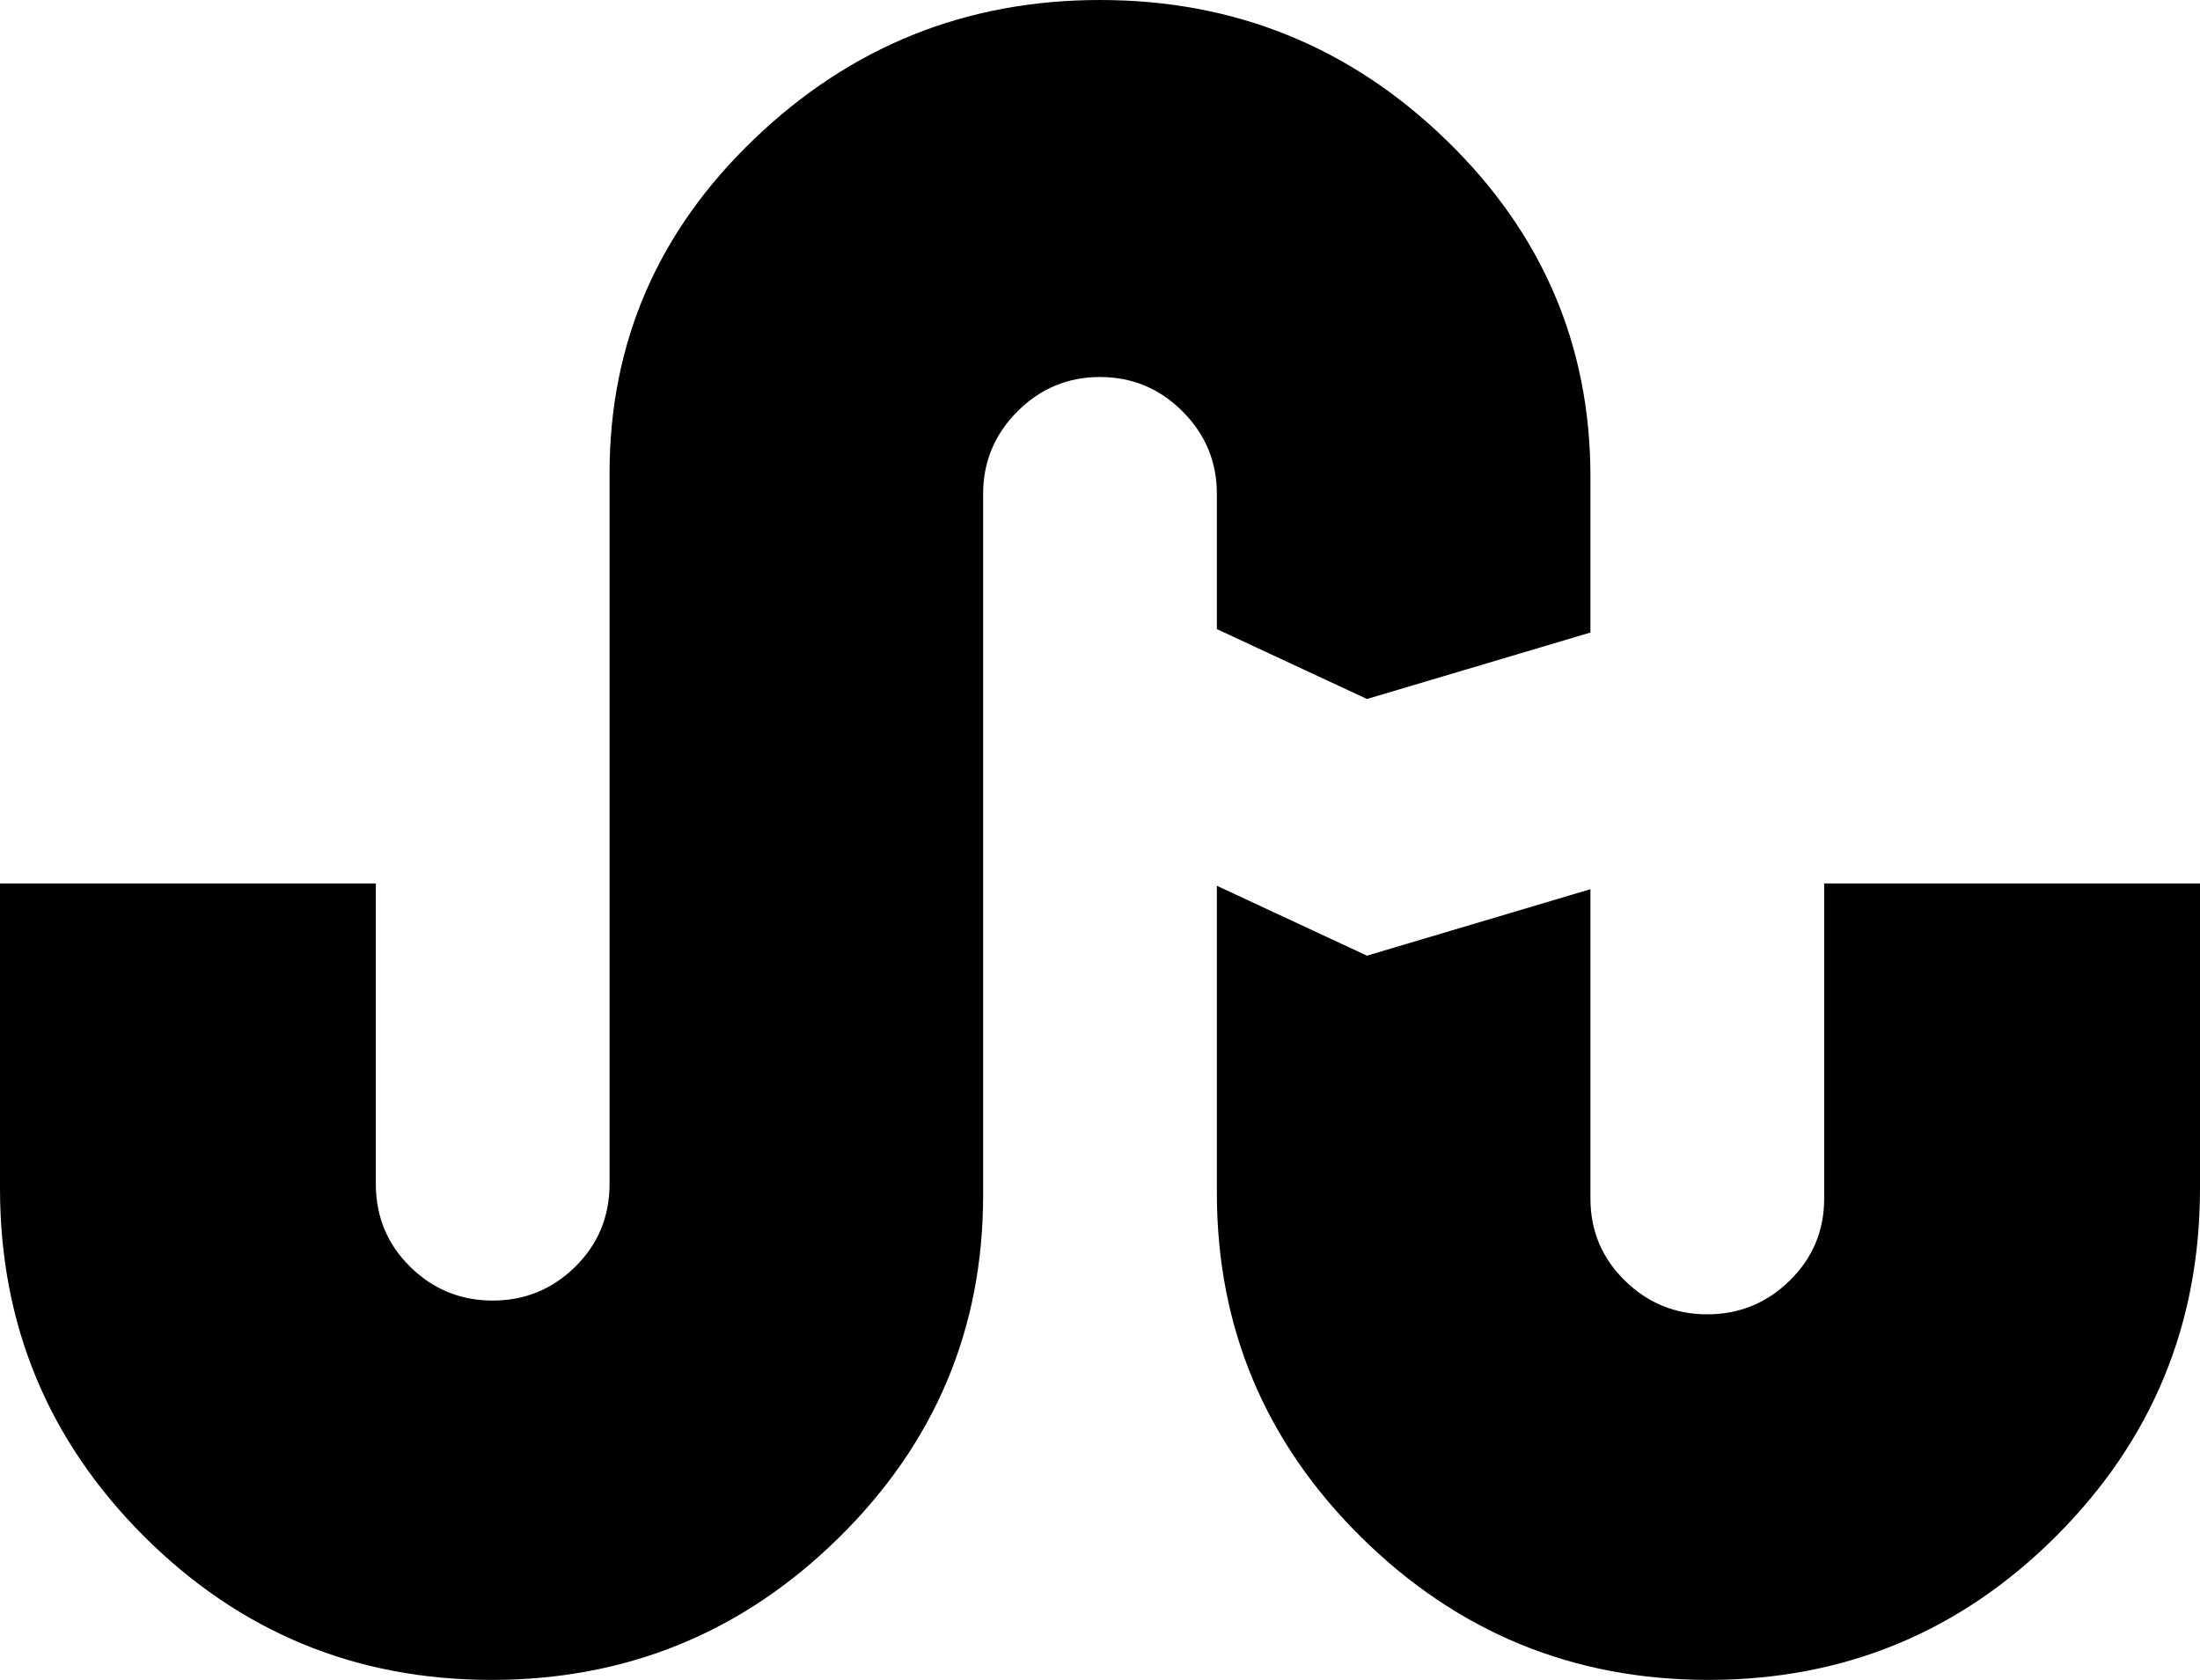<svg width="32.143" height="24.542" viewBox="0 -47.528 32.143 24.542" xmlns="http://www.w3.org/2000/svg"><path d="M17.779 -38.337L17.779 -40.312C17.779 -40.781 17.612 -41.183 17.277 -41.518C16.942 -41.853 16.54 -42.02 16.071 -42.02C15.603 -42.02 15.201 -41.853 14.866 -41.518C14.531 -41.183 14.364 -40.781 14.364 -40.312L14.364 -30.067C14.364 -28.114 13.661 -26.445 12.254 -25.061C10.848 -23.677 9.157 -22.985 7.182 -22.985C5.195 -22.985 3.502 -23.686 2.101 -25.086C0.7 -26.487 0 -28.181 0 -30.167L0 -34.621L5.491 -34.621L5.491 -30.234C5.491 -29.754 5.658 -29.35 5.993 -29.021C6.328 -28.691 6.73 -28.527 7.199 -28.527C7.667 -28.527 8.069 -28.691 8.404 -29.021C8.739 -29.35 8.906 -29.754 8.906 -30.234L8.906 -40.614C8.906 -42.522 9.612 -44.152 11.024 -45.502C12.436 -46.853 14.118 -47.528 16.071 -47.528C18.036 -47.528 19.721 -46.847 21.127 -45.485C22.533 -44.124 23.237 -42.483 23.237 -40.564L23.237 -38.287L19.972 -37.316ZM26.652 -34.621L32.143 -34.621L32.143 -30.167C32.143 -28.181 31.443 -26.487 30.042 -25.086C28.641 -23.686 26.948 -22.985 24.961 -22.985C22.985 -22.985 21.295 -23.68 19.888 -25.07C18.482 -26.459 17.779 -28.136 17.779 -30.1L17.779 -34.587L19.972 -33.566L23.237 -34.537L23.237 -30.017C23.237 -29.548 23.404 -29.149 23.739 -28.82C24.074 -28.491 24.475 -28.326 24.944 -28.326C25.413 -28.326 25.815 -28.491 26.15 -28.82C26.484 -29.149 26.652 -29.548 26.652 -30.017ZM26.652 -34.621"></path></svg>